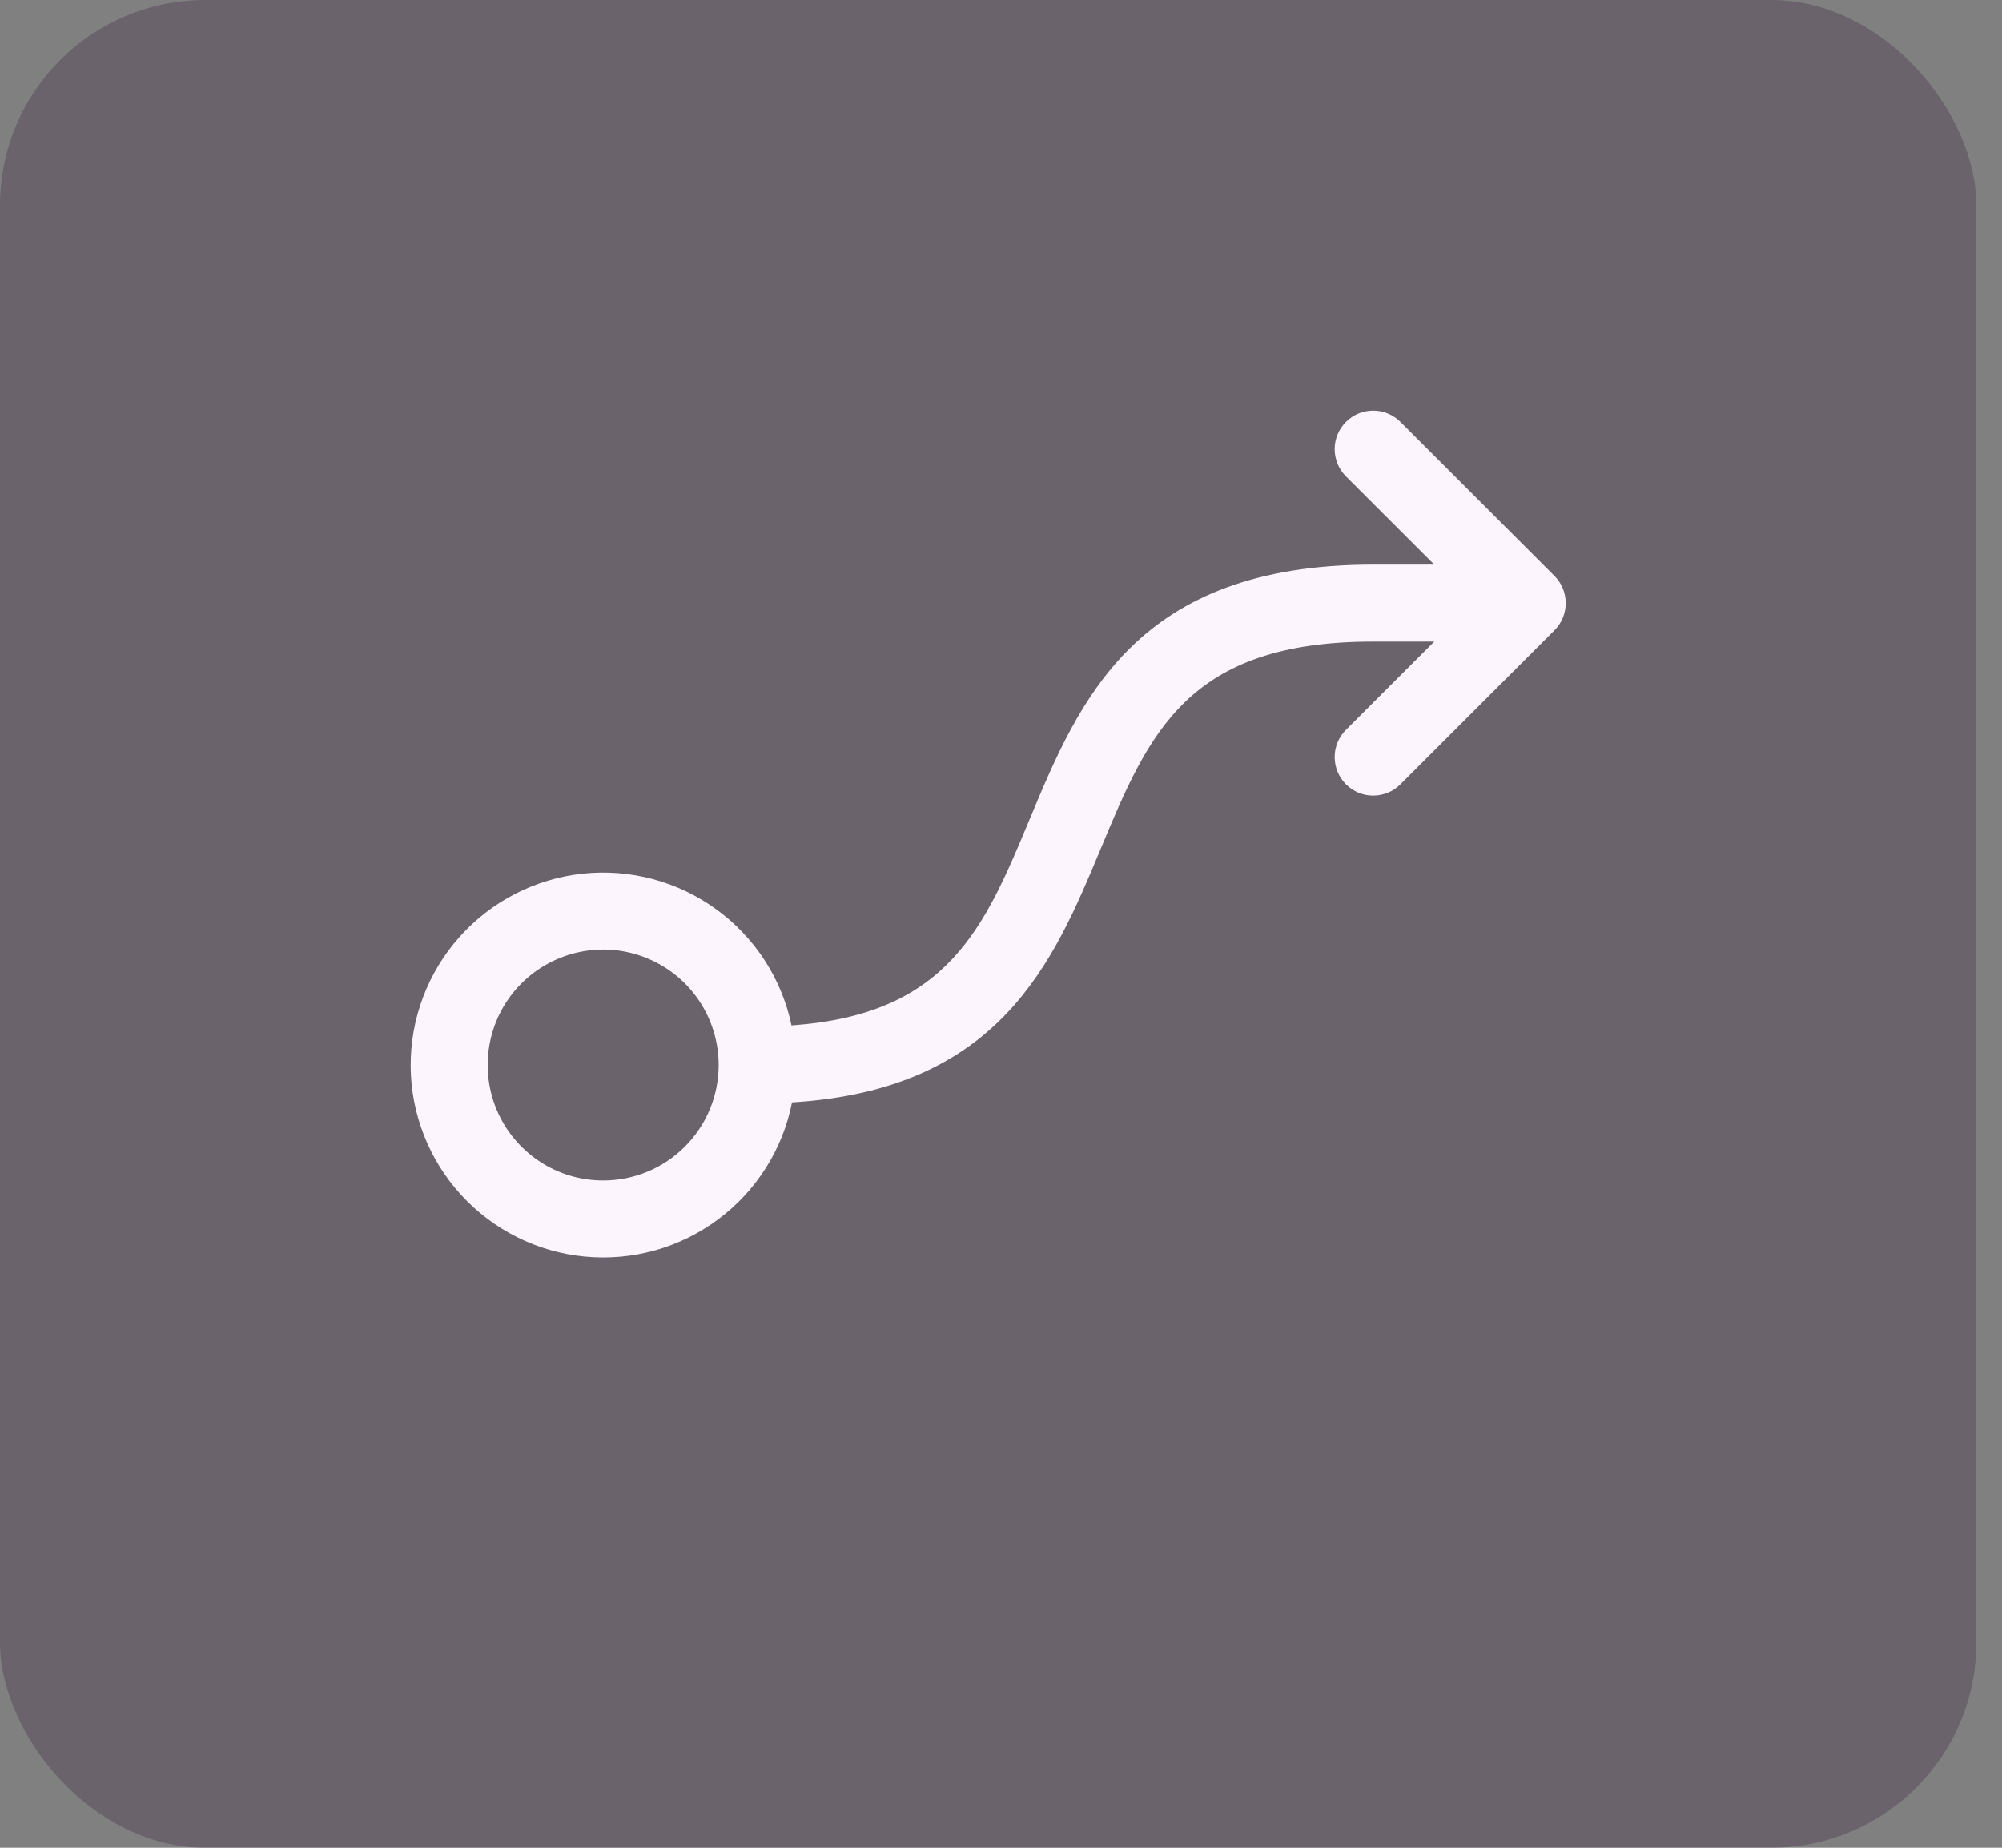 <svg width="39" height="36" viewBox="0 0 39 36" fill="none" xmlns="http://www.w3.org/2000/svg">
<rect x="0" y="0" width="39" height="36" fill="#808080" stroke="none"/>
<rect width="38.501" height="36" rx="4" fill="#443149" fill-opacity="0.36"/>
<path d="M30.281 11.22L27.281 8.22C27.14 8.079 26.949 8 26.75 8C26.551 8 26.36 8.079 26.22 8.22C26.079 8.361 26 8.551 26 8.75C26 8.949 26.079 9.14 26.22 9.281L27.94 11H26.75C22.125 11 21.027 13.637 20.058 15.962C19.179 18.072 18.472 19.767 15.419 19.978C15.228 19.069 14.706 18.263 13.954 17.717C13.202 17.171 12.274 16.923 11.35 17.022C10.426 17.122 9.572 17.56 8.953 18.253C8.334 18.947 7.994 19.845 8 20.774C8.006 21.704 8.357 22.598 8.984 23.283C9.612 23.968 10.471 24.396 11.396 24.484C12.322 24.572 13.246 24.313 13.991 23.757C14.736 23.202 15.249 22.39 15.429 21.478C19.485 21.23 20.523 18.745 21.442 16.538C22.382 14.282 23.125 12.5 26.75 12.5H27.94L26.22 14.22C26.079 14.361 26 14.551 26 14.75C26 14.949 26.079 15.14 26.22 15.281C26.36 15.422 26.551 15.501 26.75 15.501C26.949 15.501 27.14 15.422 27.281 15.281L30.281 12.281C30.351 12.211 30.406 12.129 30.444 12.038C30.481 11.947 30.501 11.849 30.501 11.75C30.501 11.652 30.481 11.554 30.444 11.463C30.406 11.372 30.351 11.289 30.281 11.22ZM11.75 23C11.305 23 10.87 22.869 10.5 22.621C10.13 22.374 9.842 22.023 9.671 21.611C9.501 21.2 9.457 20.748 9.543 20.311C9.63 19.875 9.844 19.474 10.159 19.159C10.474 18.845 10.875 18.631 11.311 18.544C11.748 18.457 12.2 18.501 12.611 18.672C13.022 18.842 13.374 19.13 13.621 19.5C13.868 19.87 14 20.305 14 20.75C14 21.347 13.763 21.919 13.341 22.341C12.919 22.763 12.347 23 11.75 23Z" fill="#FCF5FE"/>
</svg>
